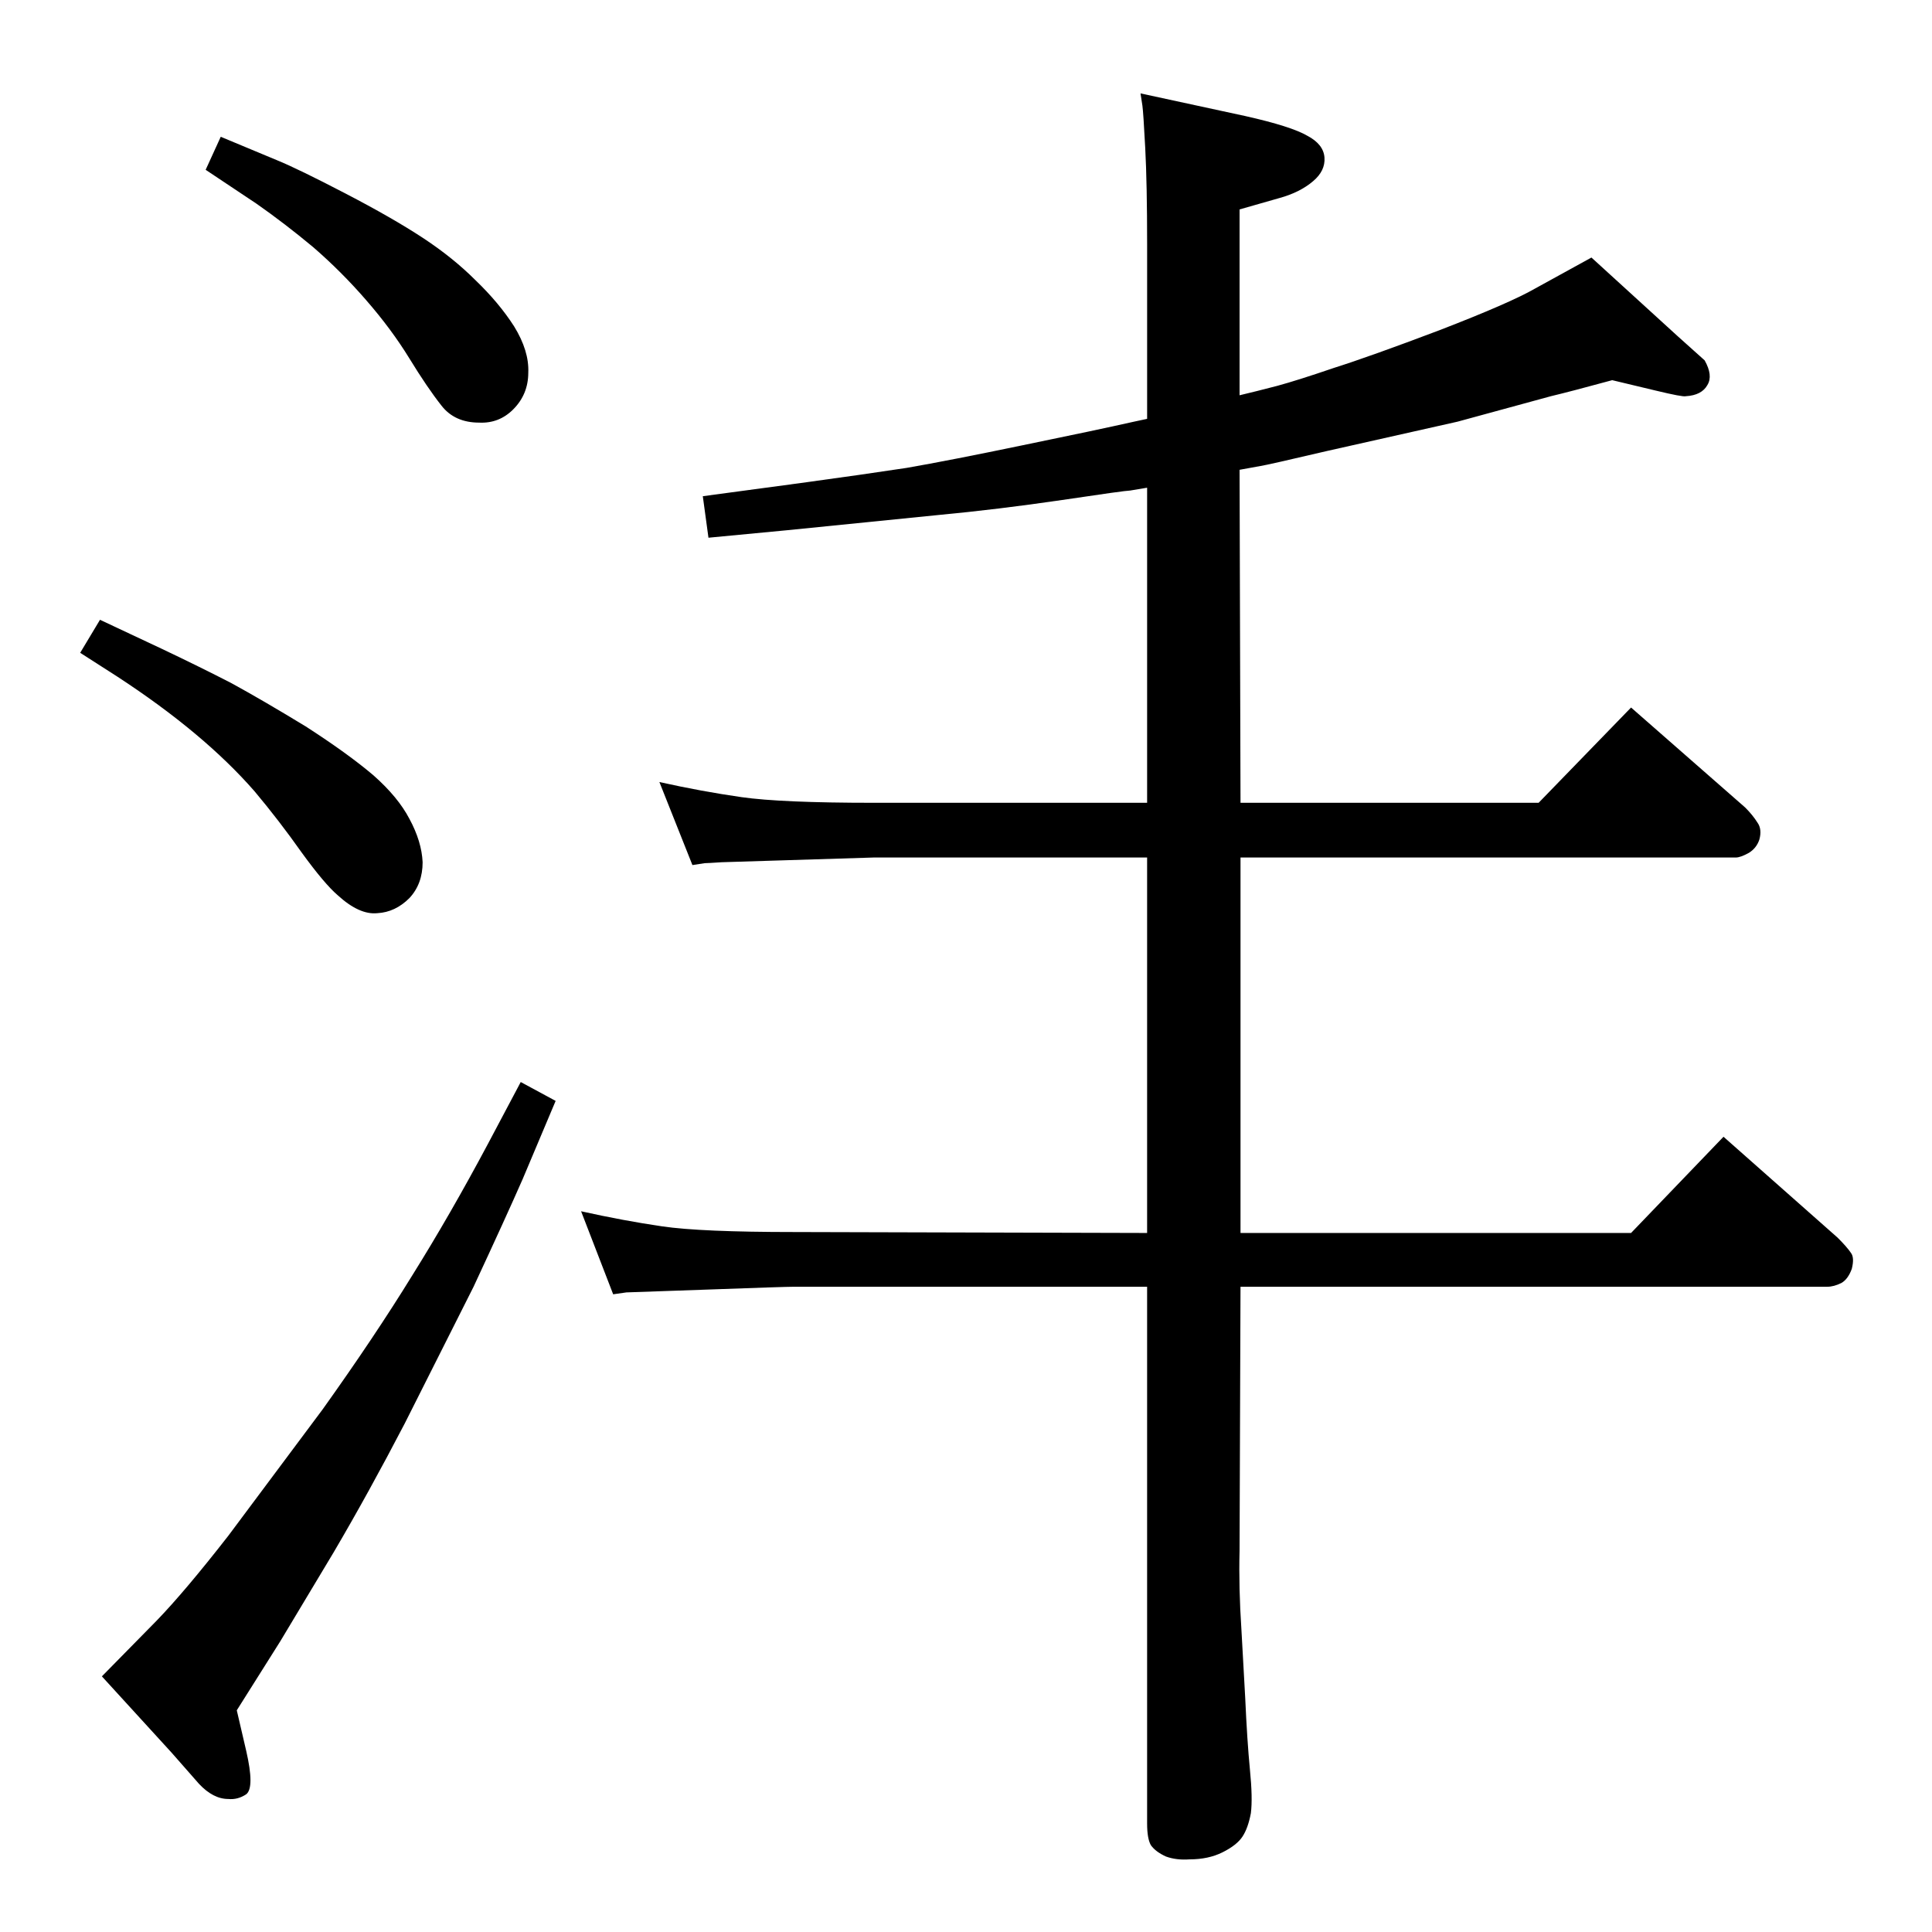 <?xml version="1.0" standalone="no"?>
<!DOCTYPE svg PUBLIC "-//W3C//DTD SVG 1.1//EN" "http://www.w3.org/Graphics/SVG/1.1/DTD/svg11.dtd" >
<svg xmlns="http://www.w3.org/2000/svg" xmlns:xlink="http://www.w3.org/1999/xlink" version="1.1" viewBox="0 -410 2048 2048">
  <g transform="matrix(1 0 0 -1 0 1638)">
   <path fill="currentColor"
d="M1216 1531l-18 -3q-5 0 -72 -10q-68 -10 -132 -16l-159 -16l-84 -8l-6 44l104 14q66 9 112 16q46 8 123 24q78 16 118 25l14 3v185q0 64 -2 102t-3 45l-2 13l111 -24q49 -11 66 -21q17 -9 18 -23t-12 -25q-14 -12 -36 -18l-42 -12v-197q17 4 40 10q22 6 60 19
q38 12 112 40q75 29 101 44l60 33l91 -83l29 -26q9 -16 3 -26q-6 -11 -23 -12q-3 -1 -32 6l-46 11q-44 -12 -65 -17l-99 -27l-138 -31q-64 -15 -71 -16l-22 -4l1 -353h316l98 101l121 -106q8 -8 13 -16q5 -7 2 -18q-3 -9 -11 -14q-9 -5 -14 -5h-525v-398h414l98 102
l121 -107q10 -10 14 -16q4 -5 1 -17q-4 -11 -11 -15q-8 -4 -15 -4h-622l-1 -280q-1 -39 2 -84l4 -72q2 -45 5 -76q3 -30 1 -46q-3 -16 -9 -25t-21 -16.5t-35 -7.5q-14 -1 -25 3q-11 5 -16 12q-4 7 -4 23v569h-374q-10 0 -92 -3q-83 -3 -86 -3l-14 -2l-34 88q45 -10 86 -16
t140 -6l374 -1v398h-290l-161 -5q-15 -1 -18 -1l-13 -2l-35 88q45 -10 87 -16t140 -6h290v334zM234 1903l60 -25q22 -9 72 -35t82 -47t56 -45q25 -24 41 -49q16 -26 15 -49q0 -23 -16 -39q-15 -15 -36 -14q-26 0 -40 18q-15 19 -34 50t-46 62q-26 30 -56 56q-30 25 -60 46
l-54 36zM106 1391l66 -31q40 -19 73 -36q33 -18 79 -46q45 -29 72 -52q26 -23 38 -46q13 -24 14 -46q0 -23 -14 -38q-15 -15 -34 -16q-19 -2 -42 19q-14 12 -38 45q-24 34 -50 65q-27 31 -63.5 61.5t-82.5 60.5l-39 25zM552 901l37 -20l-35 -83q-18 -41 -52 -114l-73 -145
q-38 -73 -75 -136l-57 -95l-46 -73l10 -43q9 -39 0 -46q-9 -6 -19 -5q-16 0 -31 16l-29 33l-74 81l58 59q30 31 76 90l100 134q55 77 95 142q40 64 80 139z" />
  </g>

</svg>
